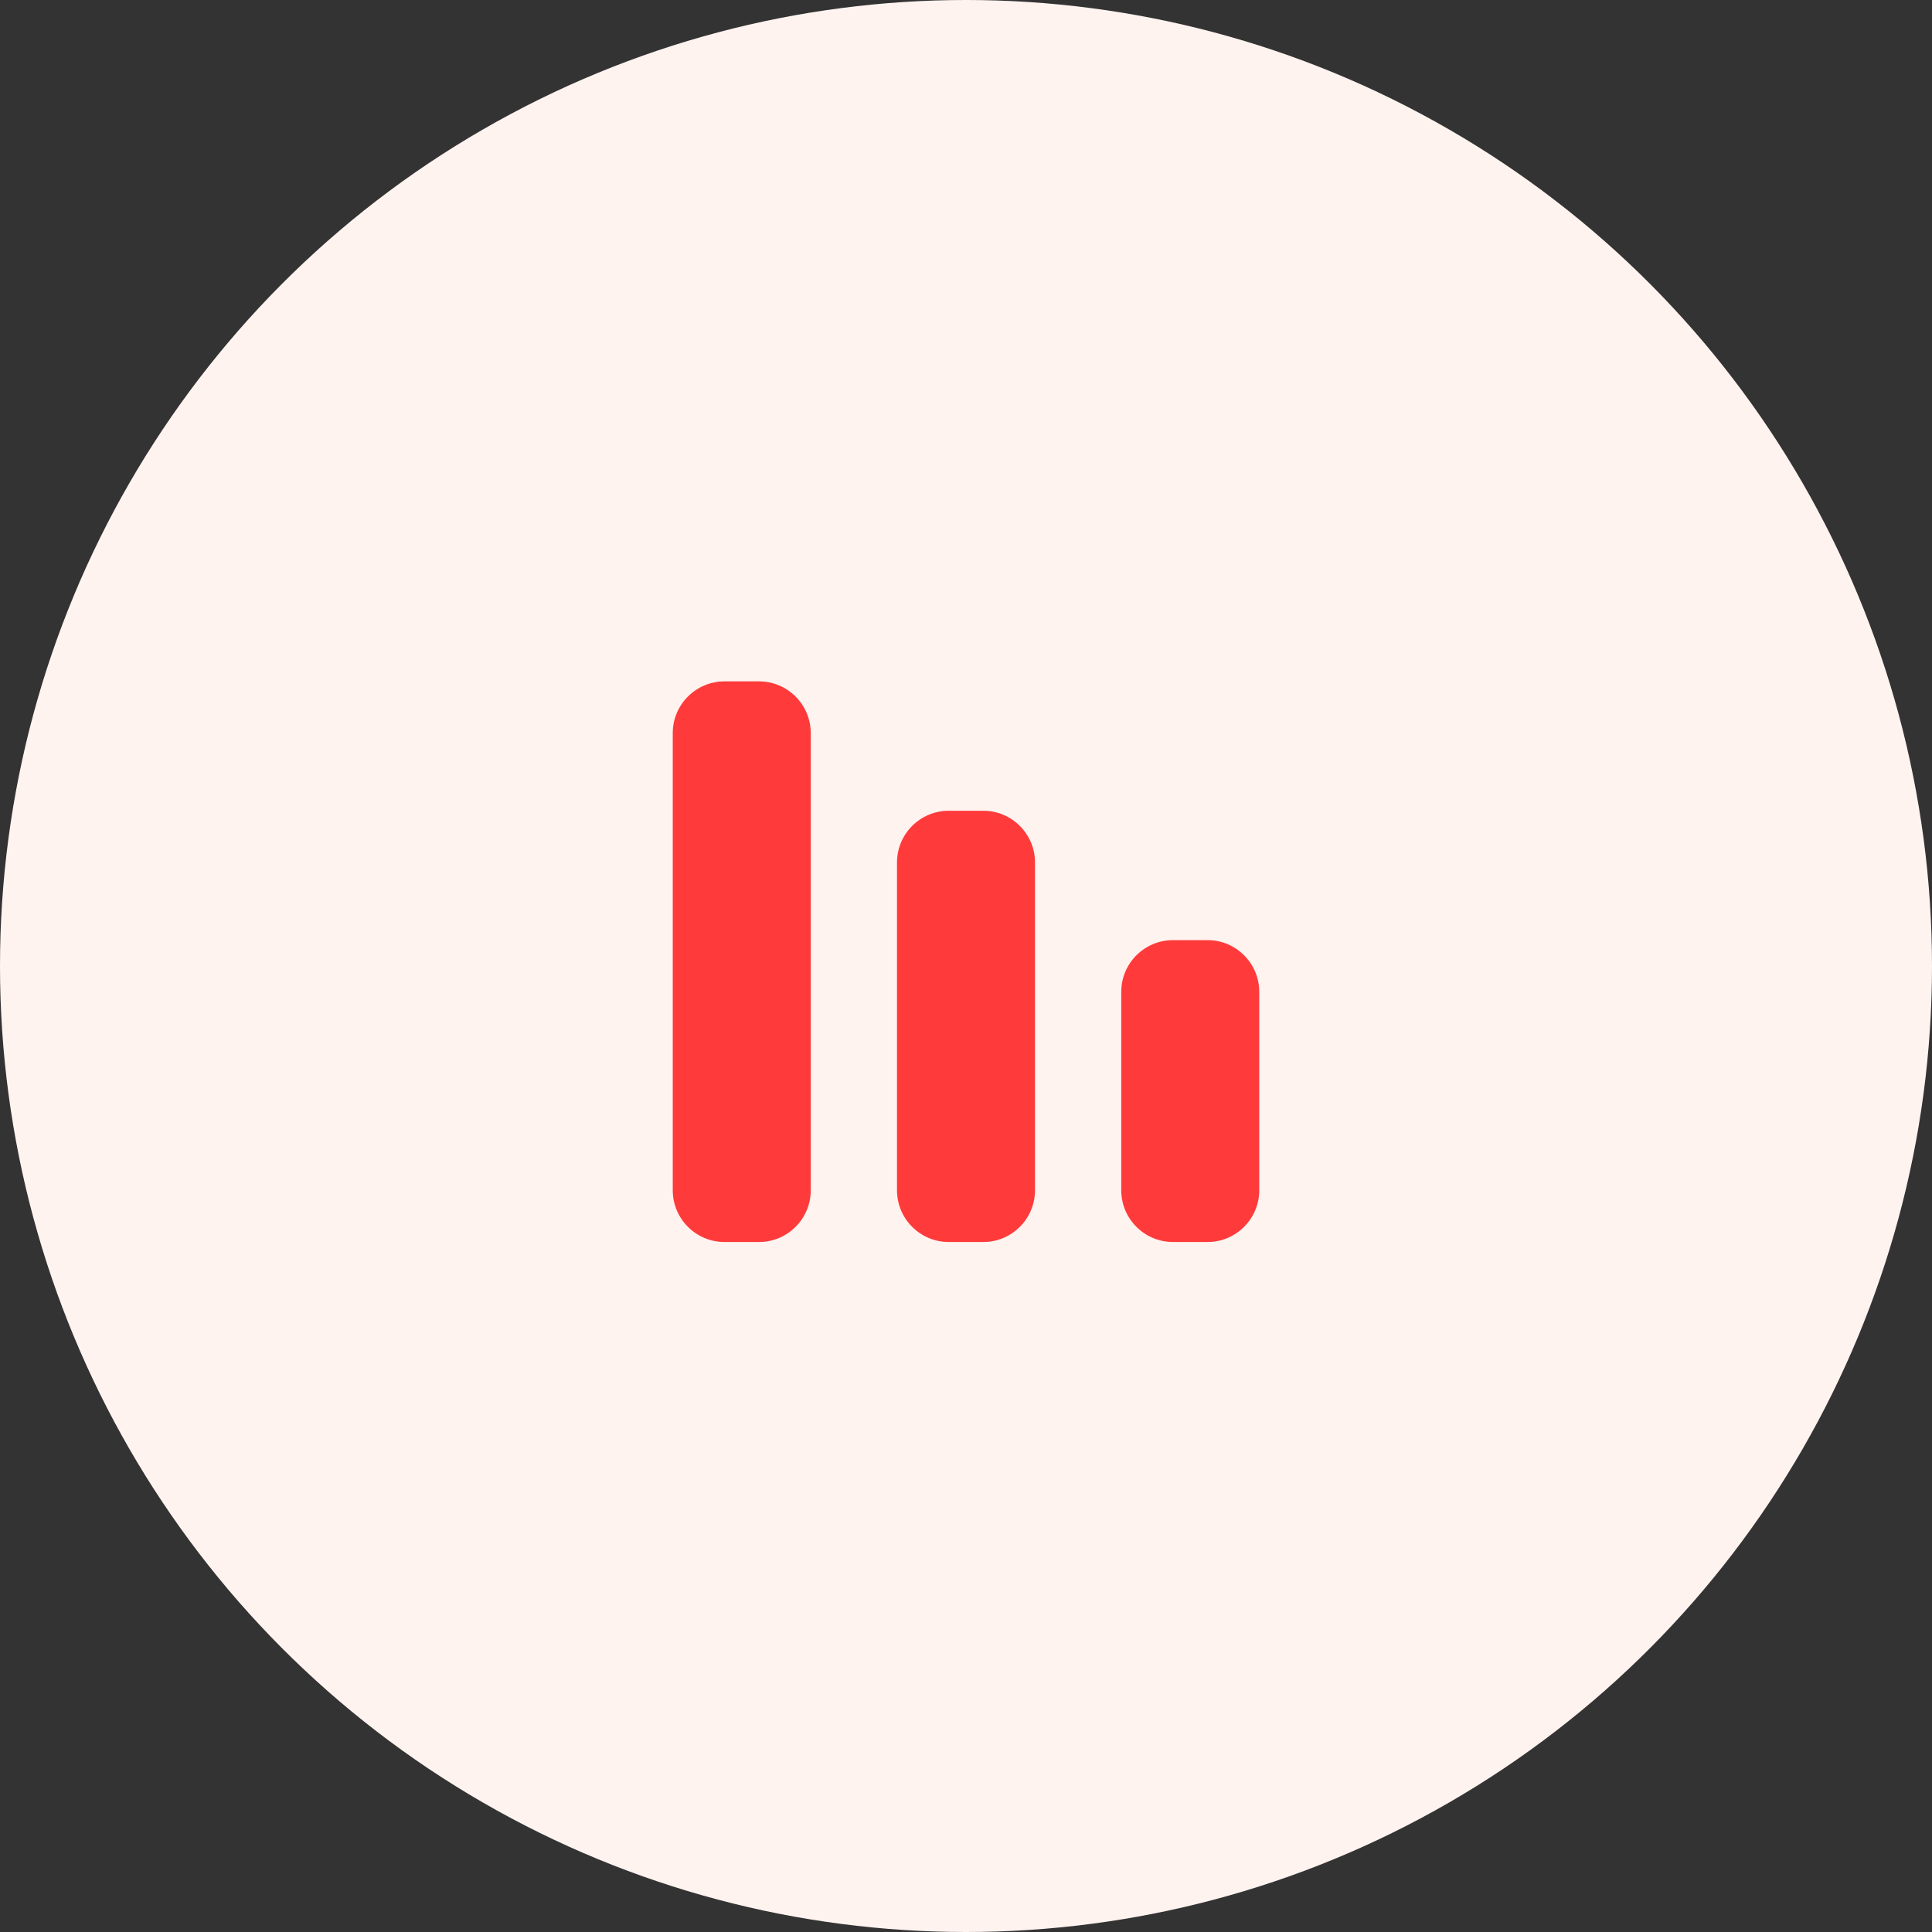 <svg width="56" height="56" viewBox="0 0 56 56" fill="none" xmlns="http://www.w3.org/2000/svg">
<rect x="0" y="0" width="56" height="56" fill="#333333" stroke="none"/>
<circle cx="28" cy="28" r="28" fill="#FFF3F0"/>
<g clip-path="url(#clip0_9438_7847)">
<path fill-rule="evenodd" clip-rule="evenodd" d="M22 19.75C22.828 19.75 23.5 20.422 23.5 21.25V34.5C23.5 35.328 22.828 36 22 36H21C20.172 36 19.5 35.328 19.5 34.5V21.25C19.5 20.422 20.172 19.75 21 19.75H22ZM30 25C30 24.172 29.328 23.5 28.5 23.5H27.5C26.672 23.5 26 24.172 26 25V34.5C26 35.328 26.672 36 27.5 36H28.5C29.328 36 30 35.328 30 34.5V25ZM36.5 28.75C36.5 27.922 35.828 27.25 35 27.25H34C33.172 27.25 32.5 27.922 32.5 28.75V34.5C32.5 35.328 33.172 36 34 36H35C35.828 36 36.5 35.328 36.5 34.5V28.75Z" fill="#FF3A3A"/>
</g>
<defs>
<clipPath id="clip0_9438_7847">
<rect width="20" height="20" fill="white" transform="matrix(-1 0 0 1 38 18)"/>
</clipPath>
</defs>
</svg>
